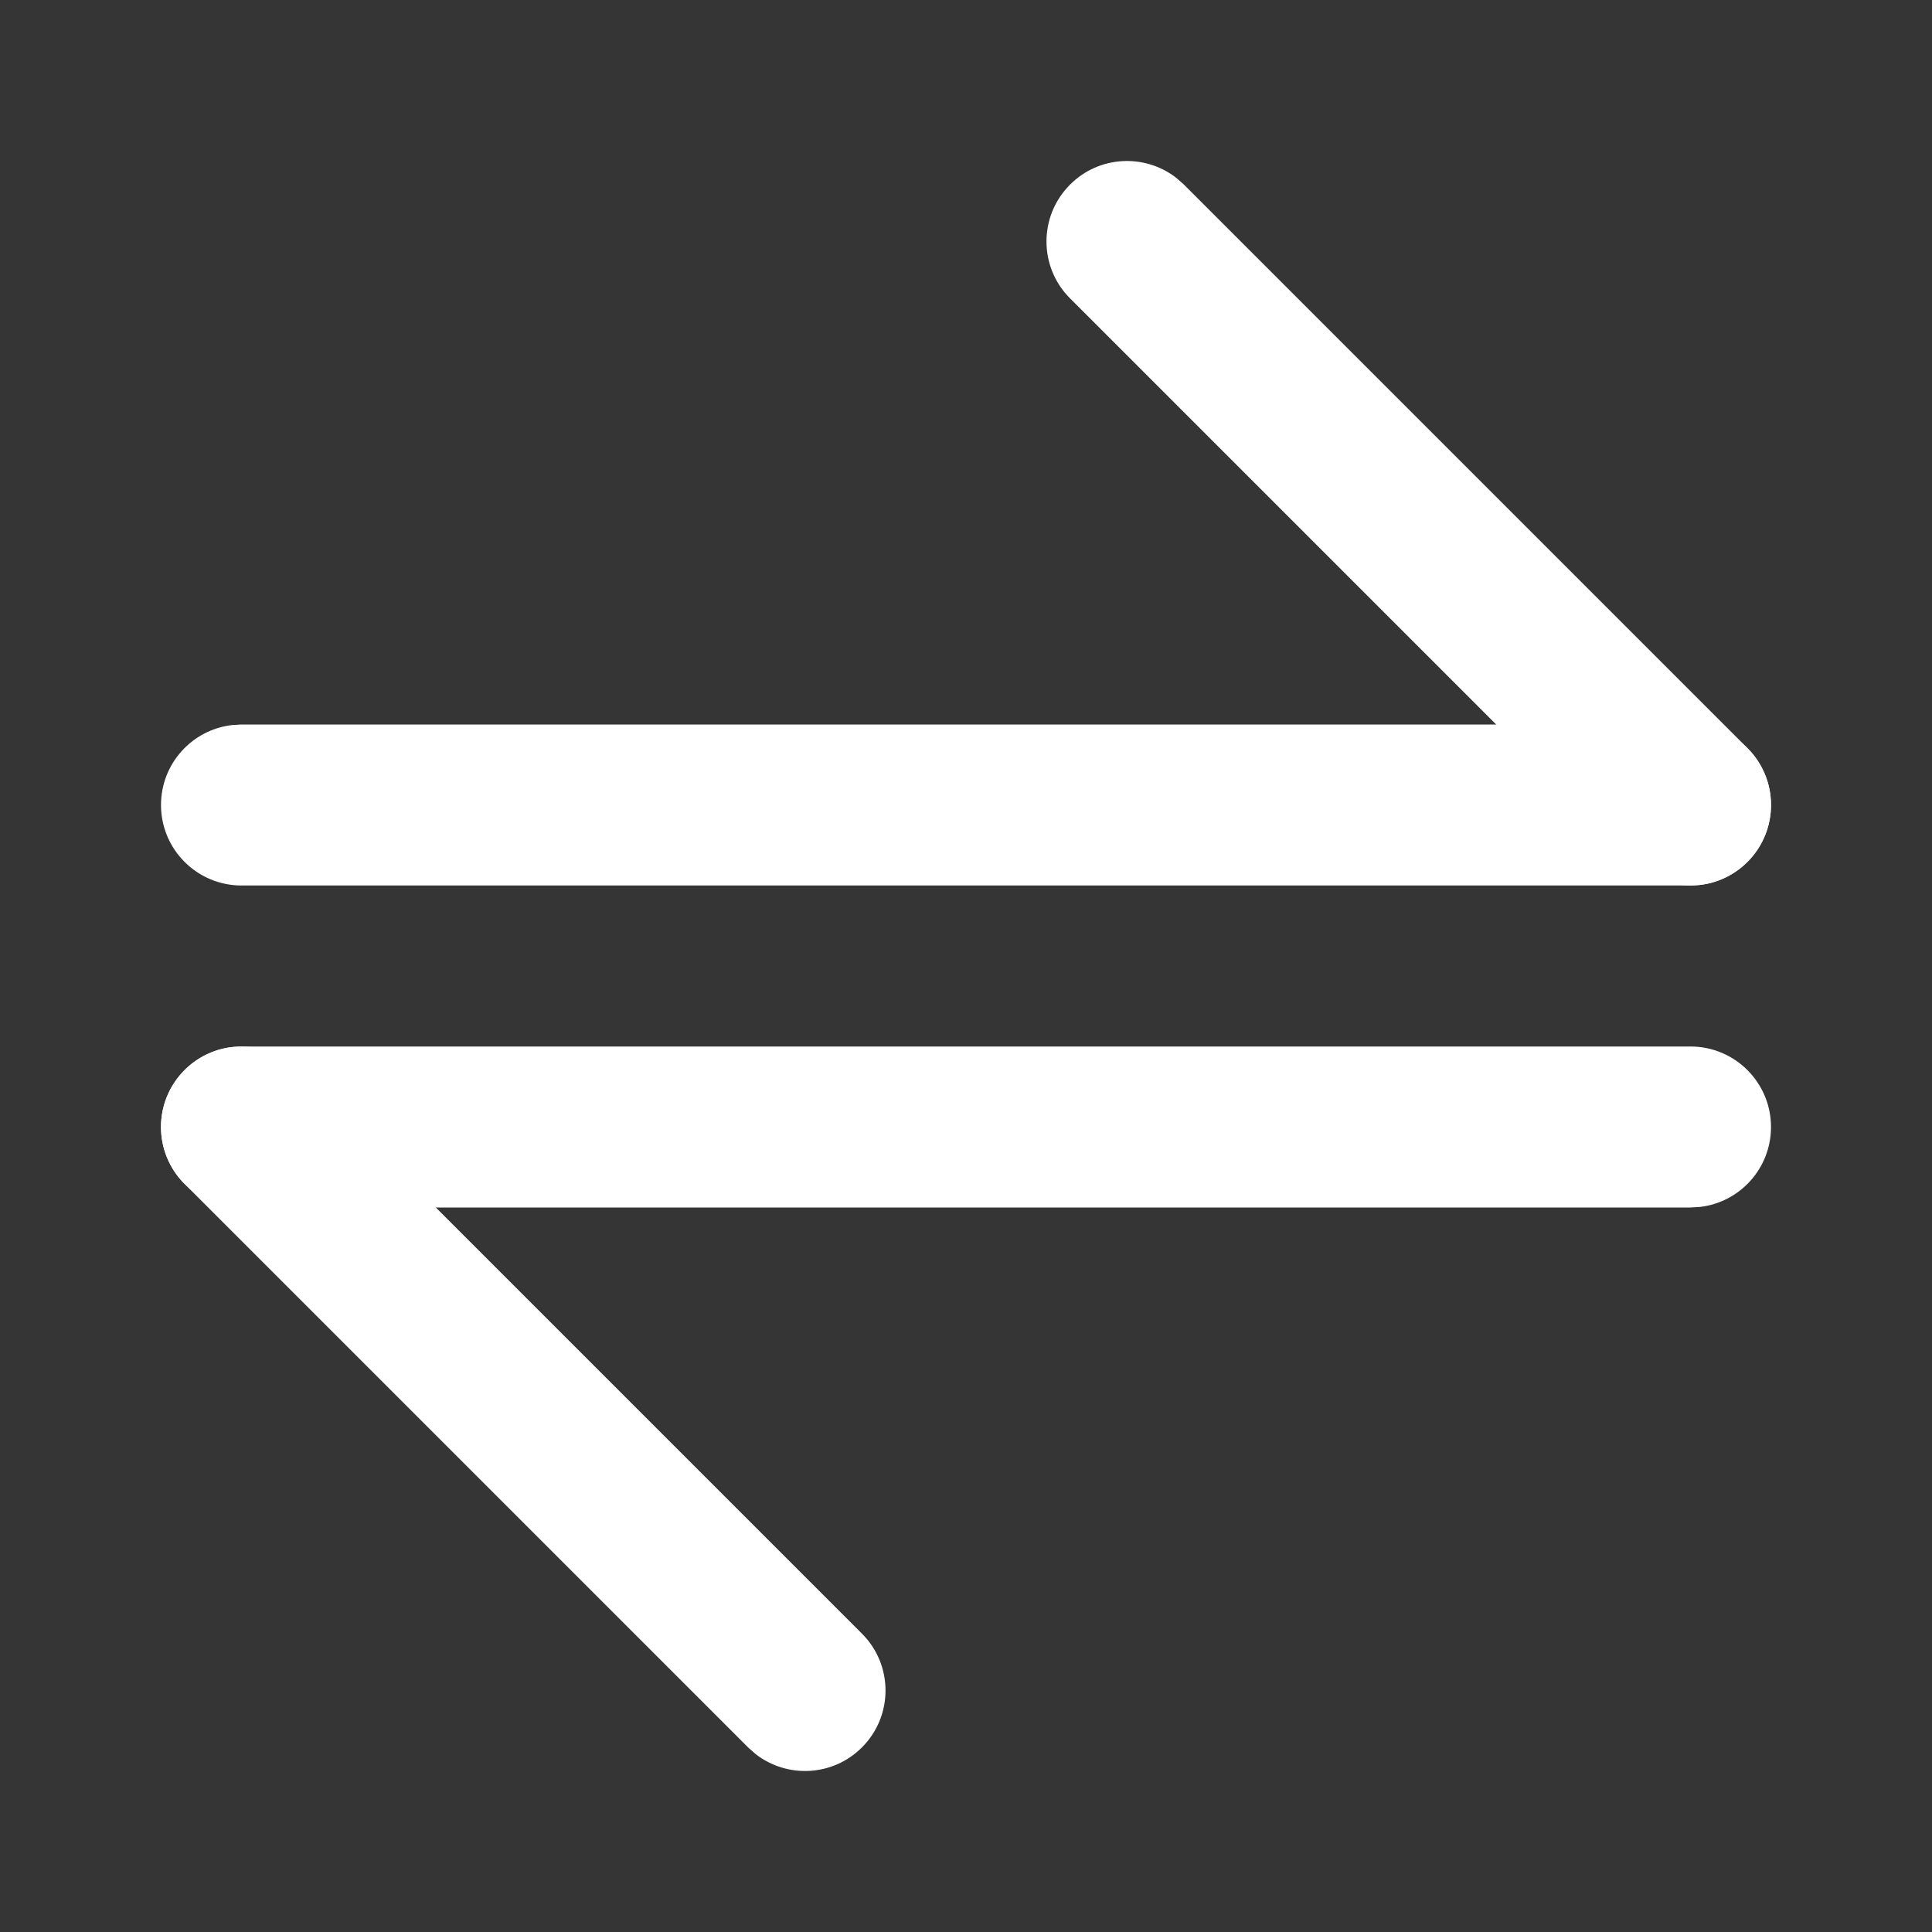 <?xml version="1.0" encoding="UTF-8"?>
<svg width="24px" height="24px" viewBox="0 0 24 24" version="1.1" xmlns="http://www.w3.org/2000/svg" xmlns:xlink="http://www.w3.org/1999/xlink">
    <rect x="0" y="0" width="24" height="24" fill="#333333" stroke="none"/>
    <title>icon_clear</title>
    <g id="控件" stroke="none" stroke-width="1" fill="none" fill-rule="evenodd">
        <g id="icon/24px/转客户" fill="#FFFFFF" fill-rule="nonzero">
            <g id="icon_clear">
                <rect id="矩形" fill-opacity="0.01" x="0" y="0" width="24" height="24"></rect>
                <g id="编组-2" transform="translate(3, 3)">
                    <path d="M18,6 C18.552,6 19,6.448 19,7 C19,7.513 18.614,7.936 18.117,7.993 L18,8 L0,8 C-0.552,8 -1,7.552 -1,7 C-1,6.487 -0.614,6.064 -0.117,6.007 L0,6 L18,6 Z" id="路径"></path>
                    <path d="M18,10 C18.552,10 19,10.448 19,11 C19,11.513 18.614,11.936 18.117,11.993 L18,12 L0,12 C-0.552,12 -1,11.552 -1,11 C-1,10.487 -0.614,10.064 -0.117,10.007 L0,10 L18,10 Z" id="路径"></path>
                    <path d="M10.293,-0.707 C10.653,-1.068 11.221,-1.095 11.613,-0.79 L11.707,-0.707 L18.707,6.293 C19.098,6.683 19.098,7.317 18.707,7.707 C18.347,8.068 17.779,8.095 17.387,7.79 L17.293,7.707 L10.293,0.707 C9.902,0.317 9.902,-0.317 10.293,-0.707 Z" id="路径"></path>
                    <path d="M-0.707,10.293 C-0.347,9.932 0.221,9.905 0.613,10.21 L0.707,10.293 L7.707,17.293 C8.098,17.683 8.098,18.317 7.707,18.707 C7.347,19.068 6.779,19.095 6.387,18.79 L6.293,18.707 L-0.707,11.707 C-1.098,11.317 -1.098,10.683 -0.707,10.293 Z" id="路径"></path>
                </g>
            </g>
        </g>
    </g>
</svg>